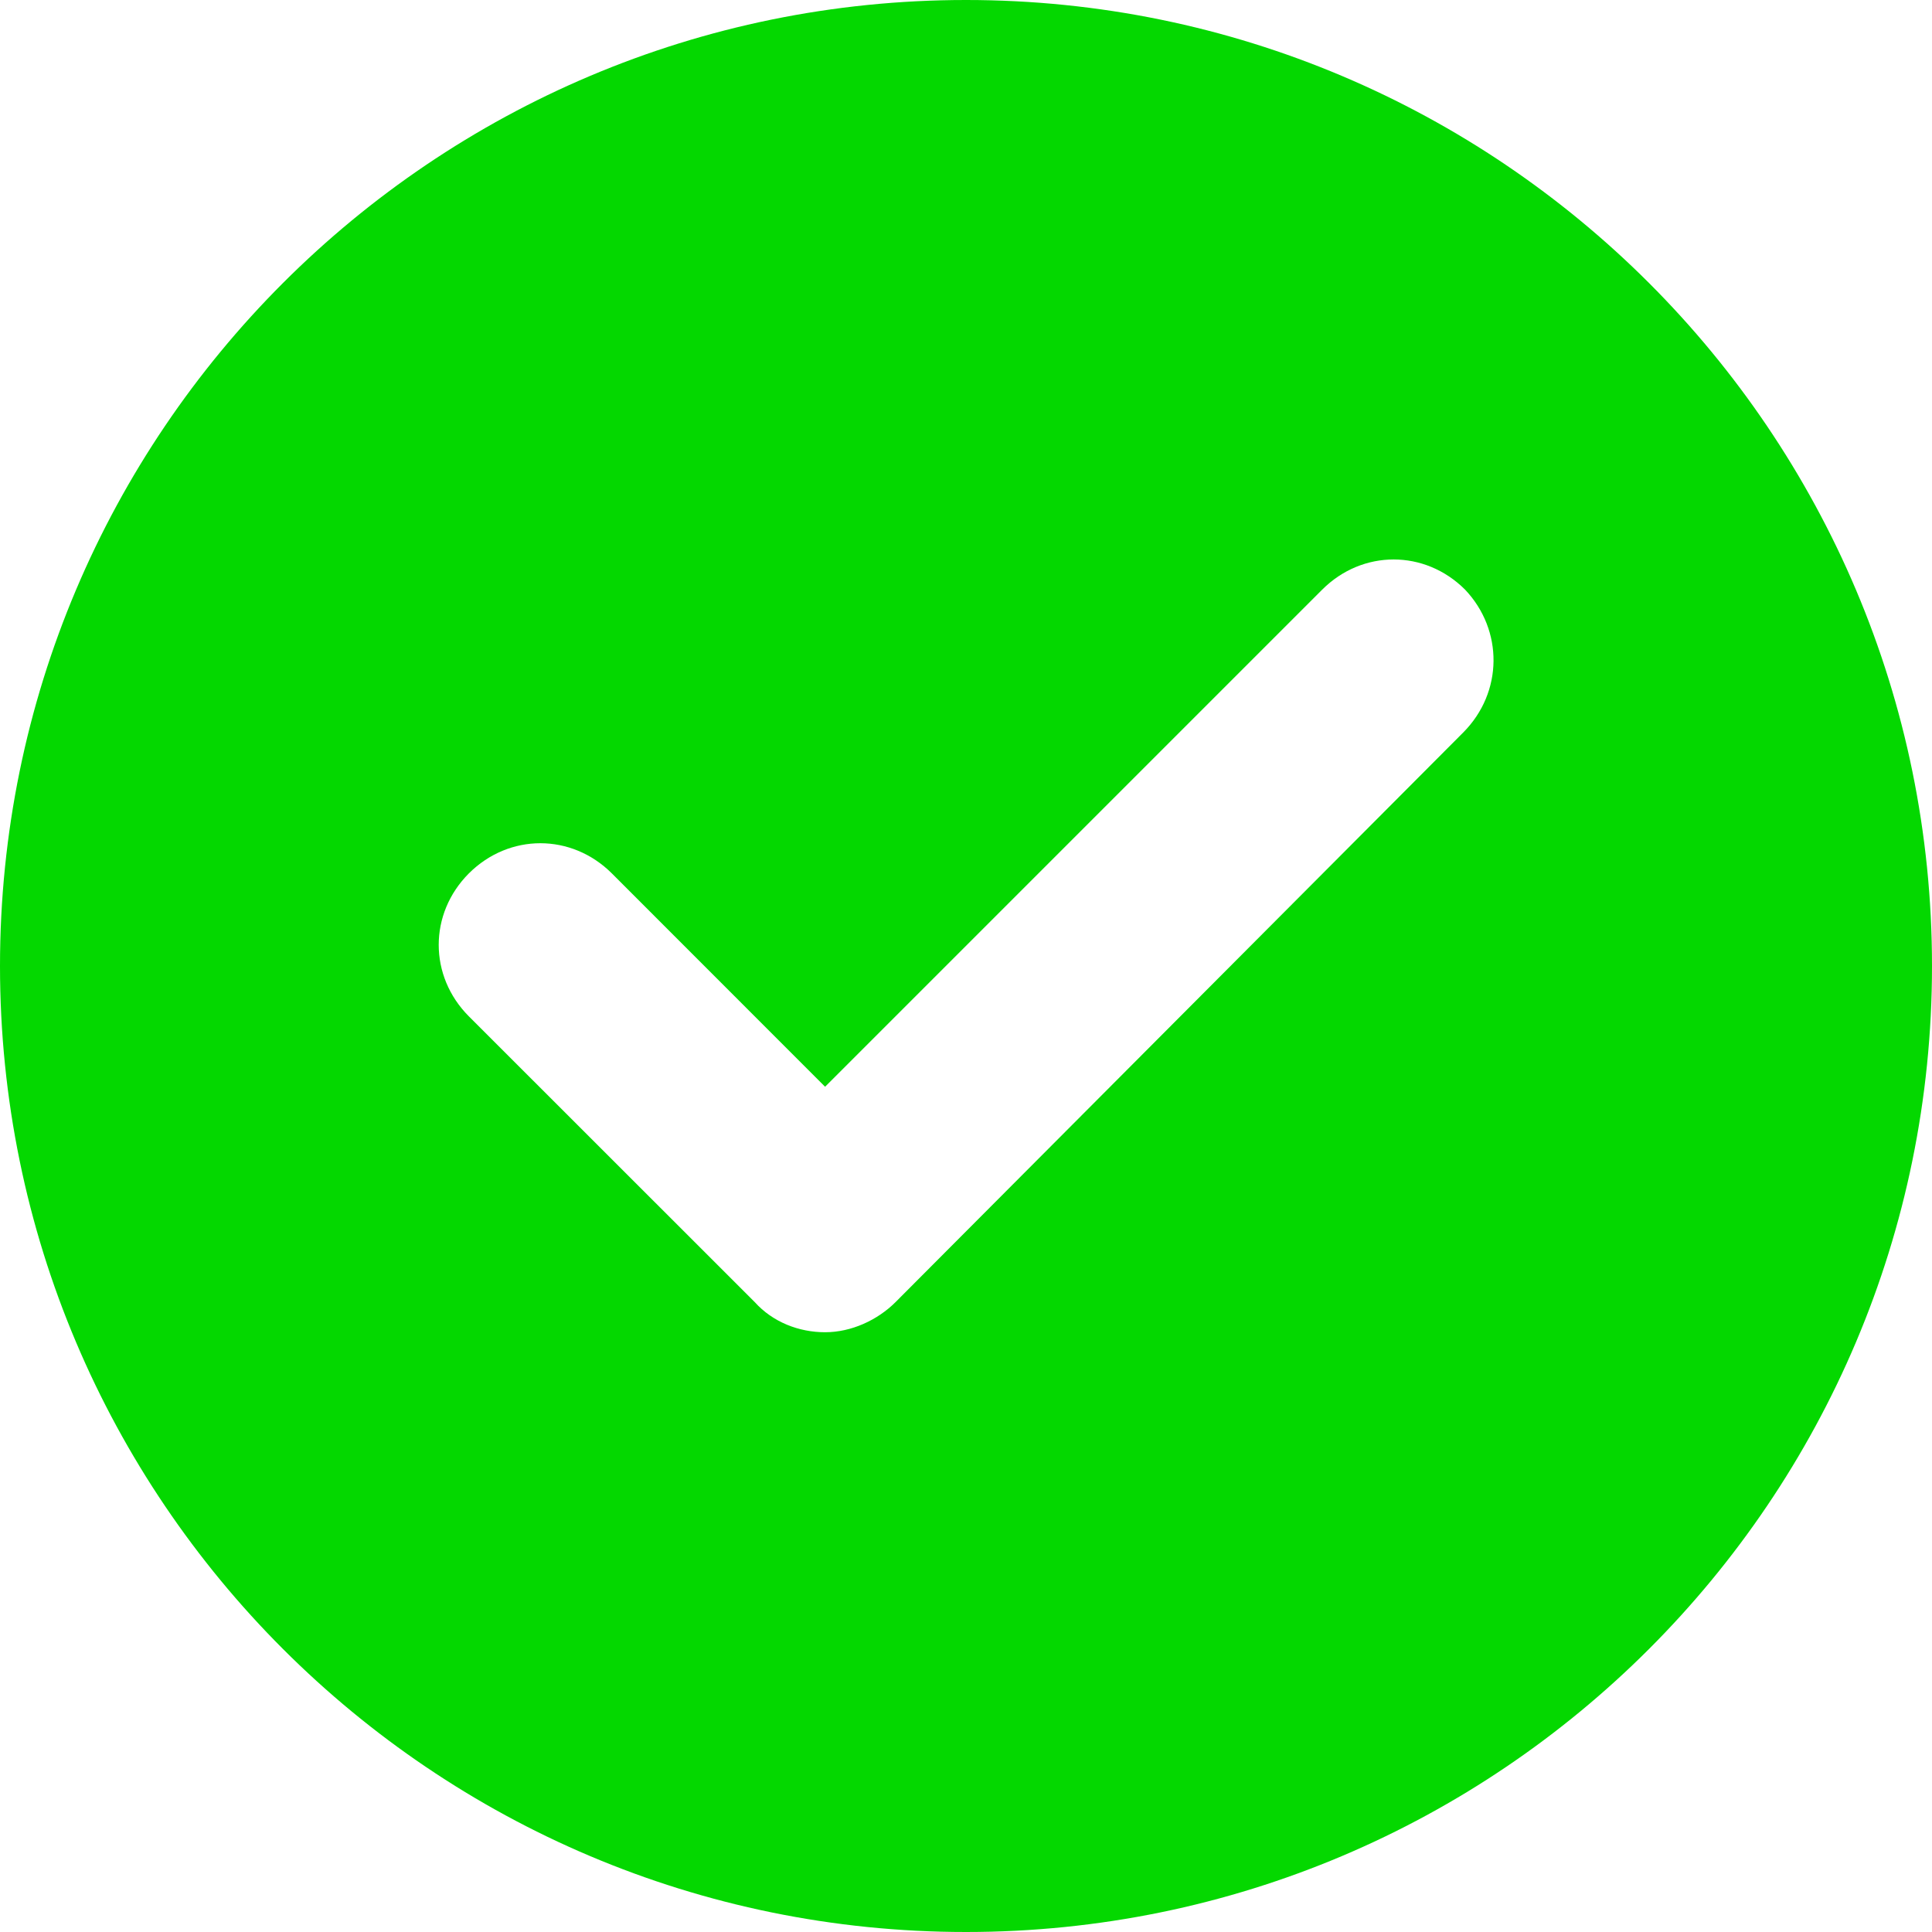 <svg width="16" height="16" viewBox="0 0 16 16" fill="none" xmlns="http://www.w3.org/2000/svg">
<path d="M8 0C3.583 0 0 3.583 0 8C0 12.417 3.583 16 8 16C12.417 16 16 12.417 16 8C16 3.583 12.417 0 8 0ZM12.117 6.067L7.417 10.783C7.267 10.933 7.05 11.033 6.833 11.033C6.617 11.033 6.4 10.95 6.25 10.783L3.883 8.417C3.55 8.083 3.55 7.567 3.883 7.233C4.217 6.9 4.733 6.9 5.067 7.233L6.833 9L10.95 4.883C11.283 4.55 11.8 4.55 12.133 4.883C12.45 5.217 12.45 5.733 12.117 6.067Z" fill="#04D800"/>
</svg>
